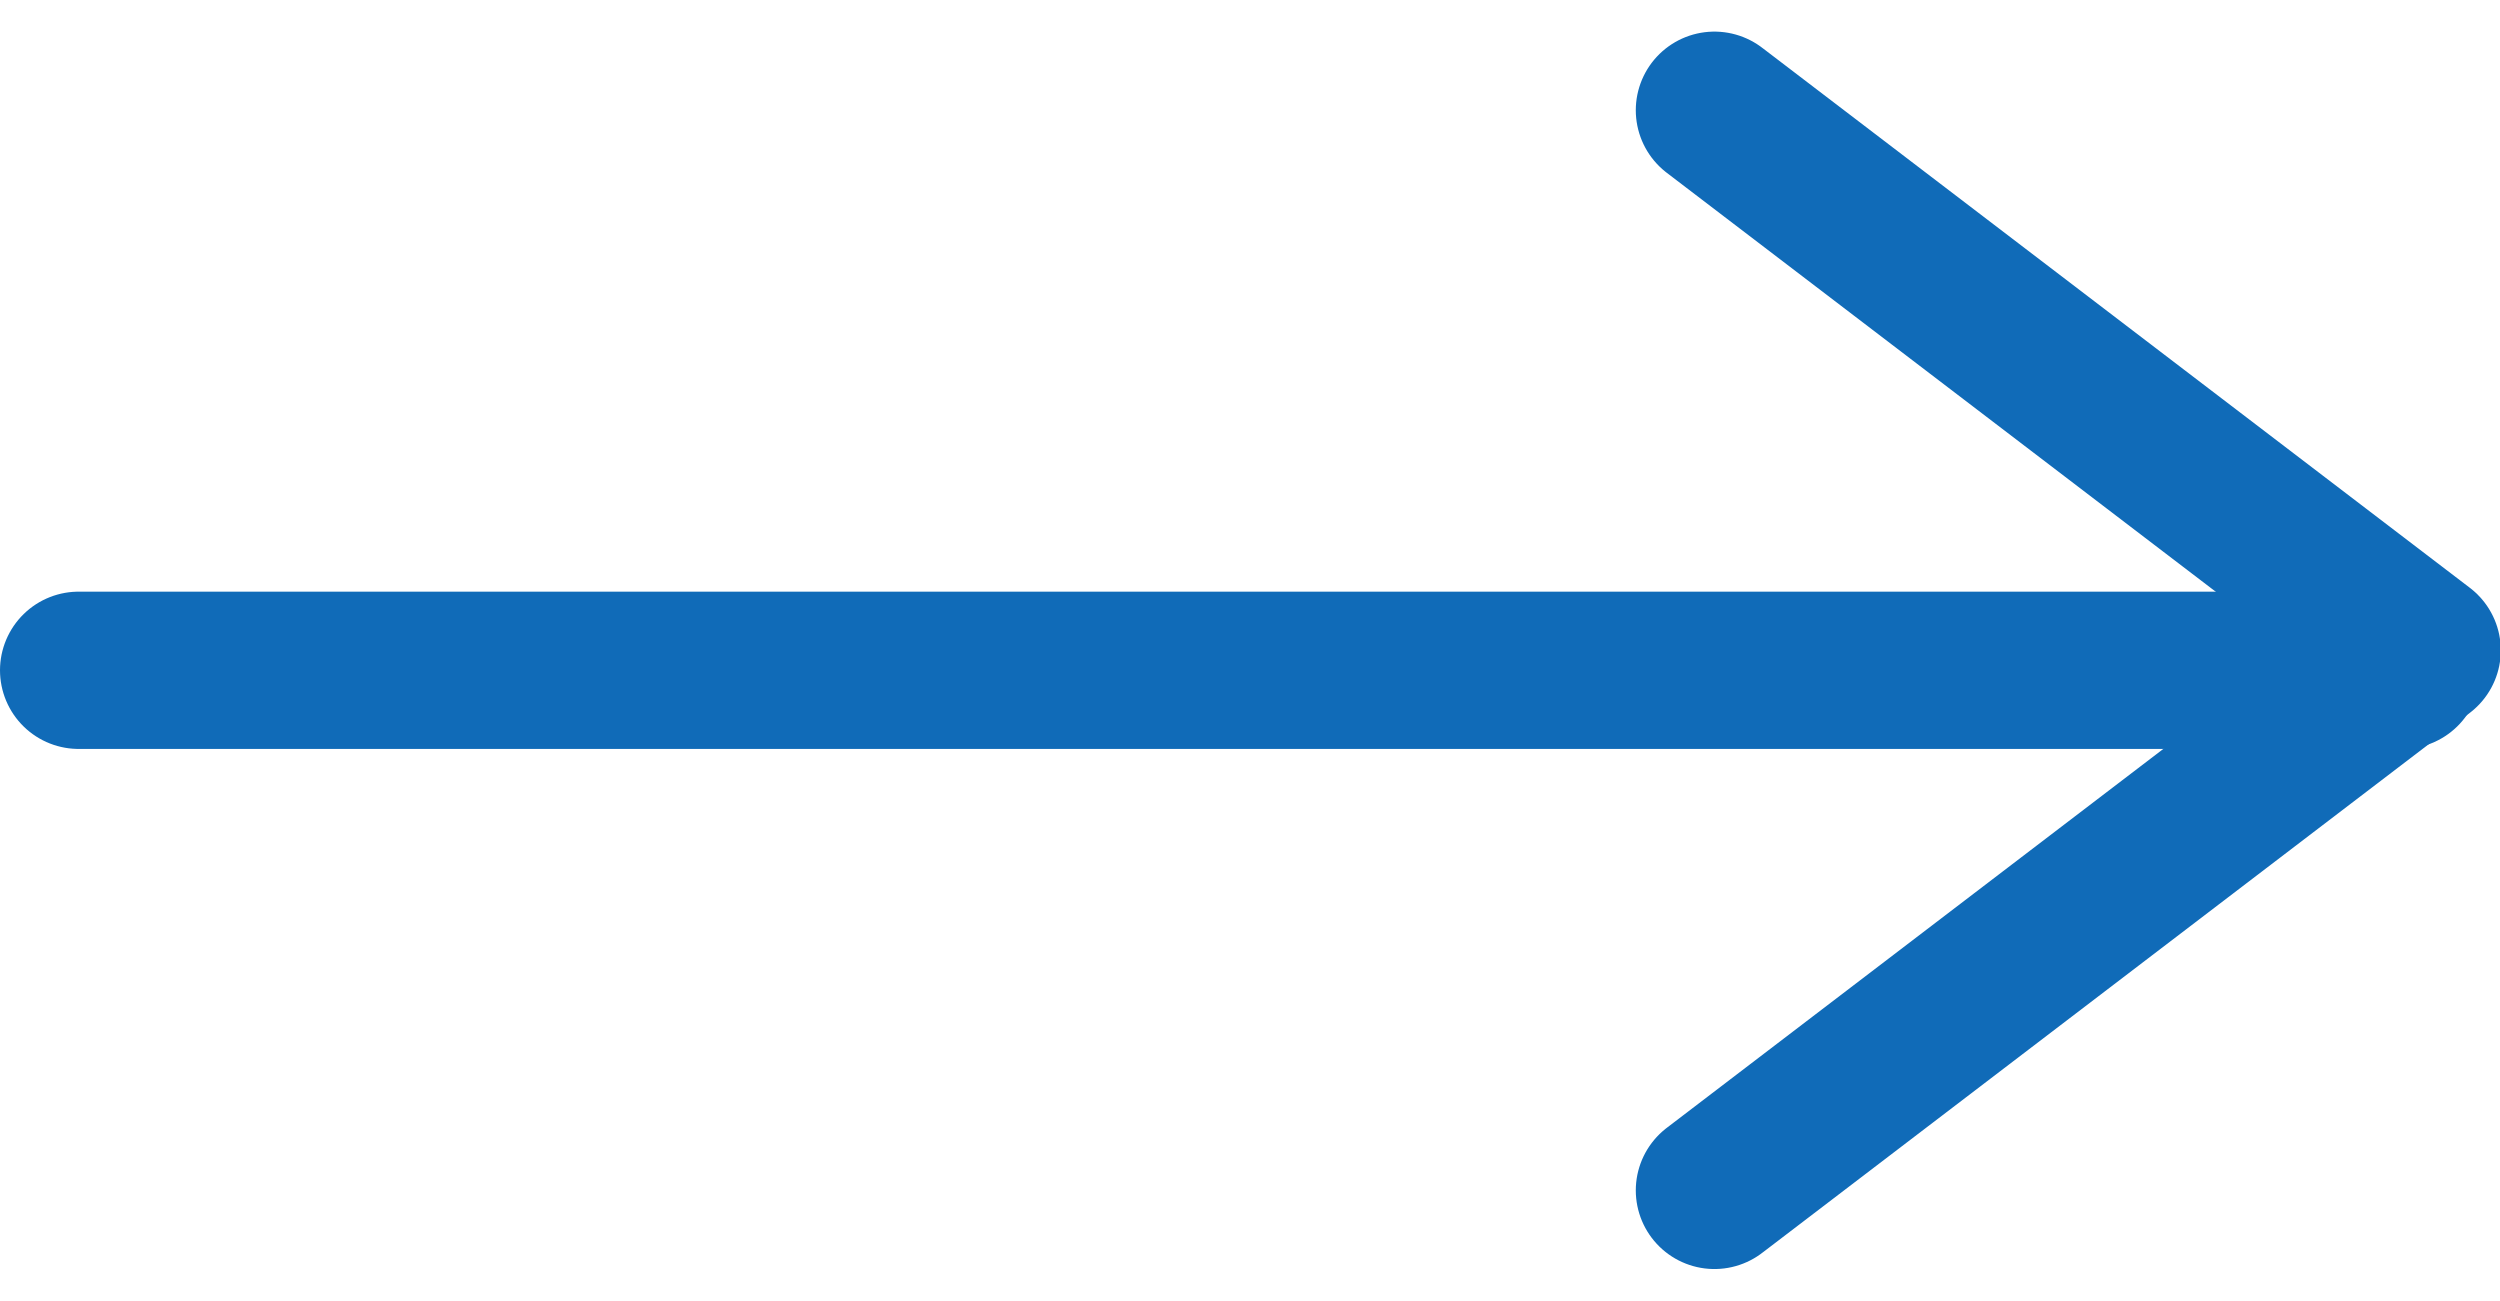 <svg xmlns="http://www.w3.org/2000/svg" width="15.896" height="8.27" viewBox="0 0 15.896 8.27">
  <g id="グループ_7886" data-name="グループ 7886" transform="translate(4.5 0.701)">
    <path id="パス_334" data-name="パス 334" d="M220.875,571.219l4.5-3.434-4.5-3.434" transform="translate(-214.474 -564.351)" fill="none" stroke="#106bb8" stroke-linecap="round" stroke-linejoin="round" stroke-miterlimit="10" stroke-width="1"/>
    <line id="線_18" data-name="線 18" x2="14.774" transform="translate(-4 3.561)" fill="none" stroke="#106bb8" stroke-linecap="round" stroke-miterlimit="10" stroke-width="1"/>
  </g>
</svg>

